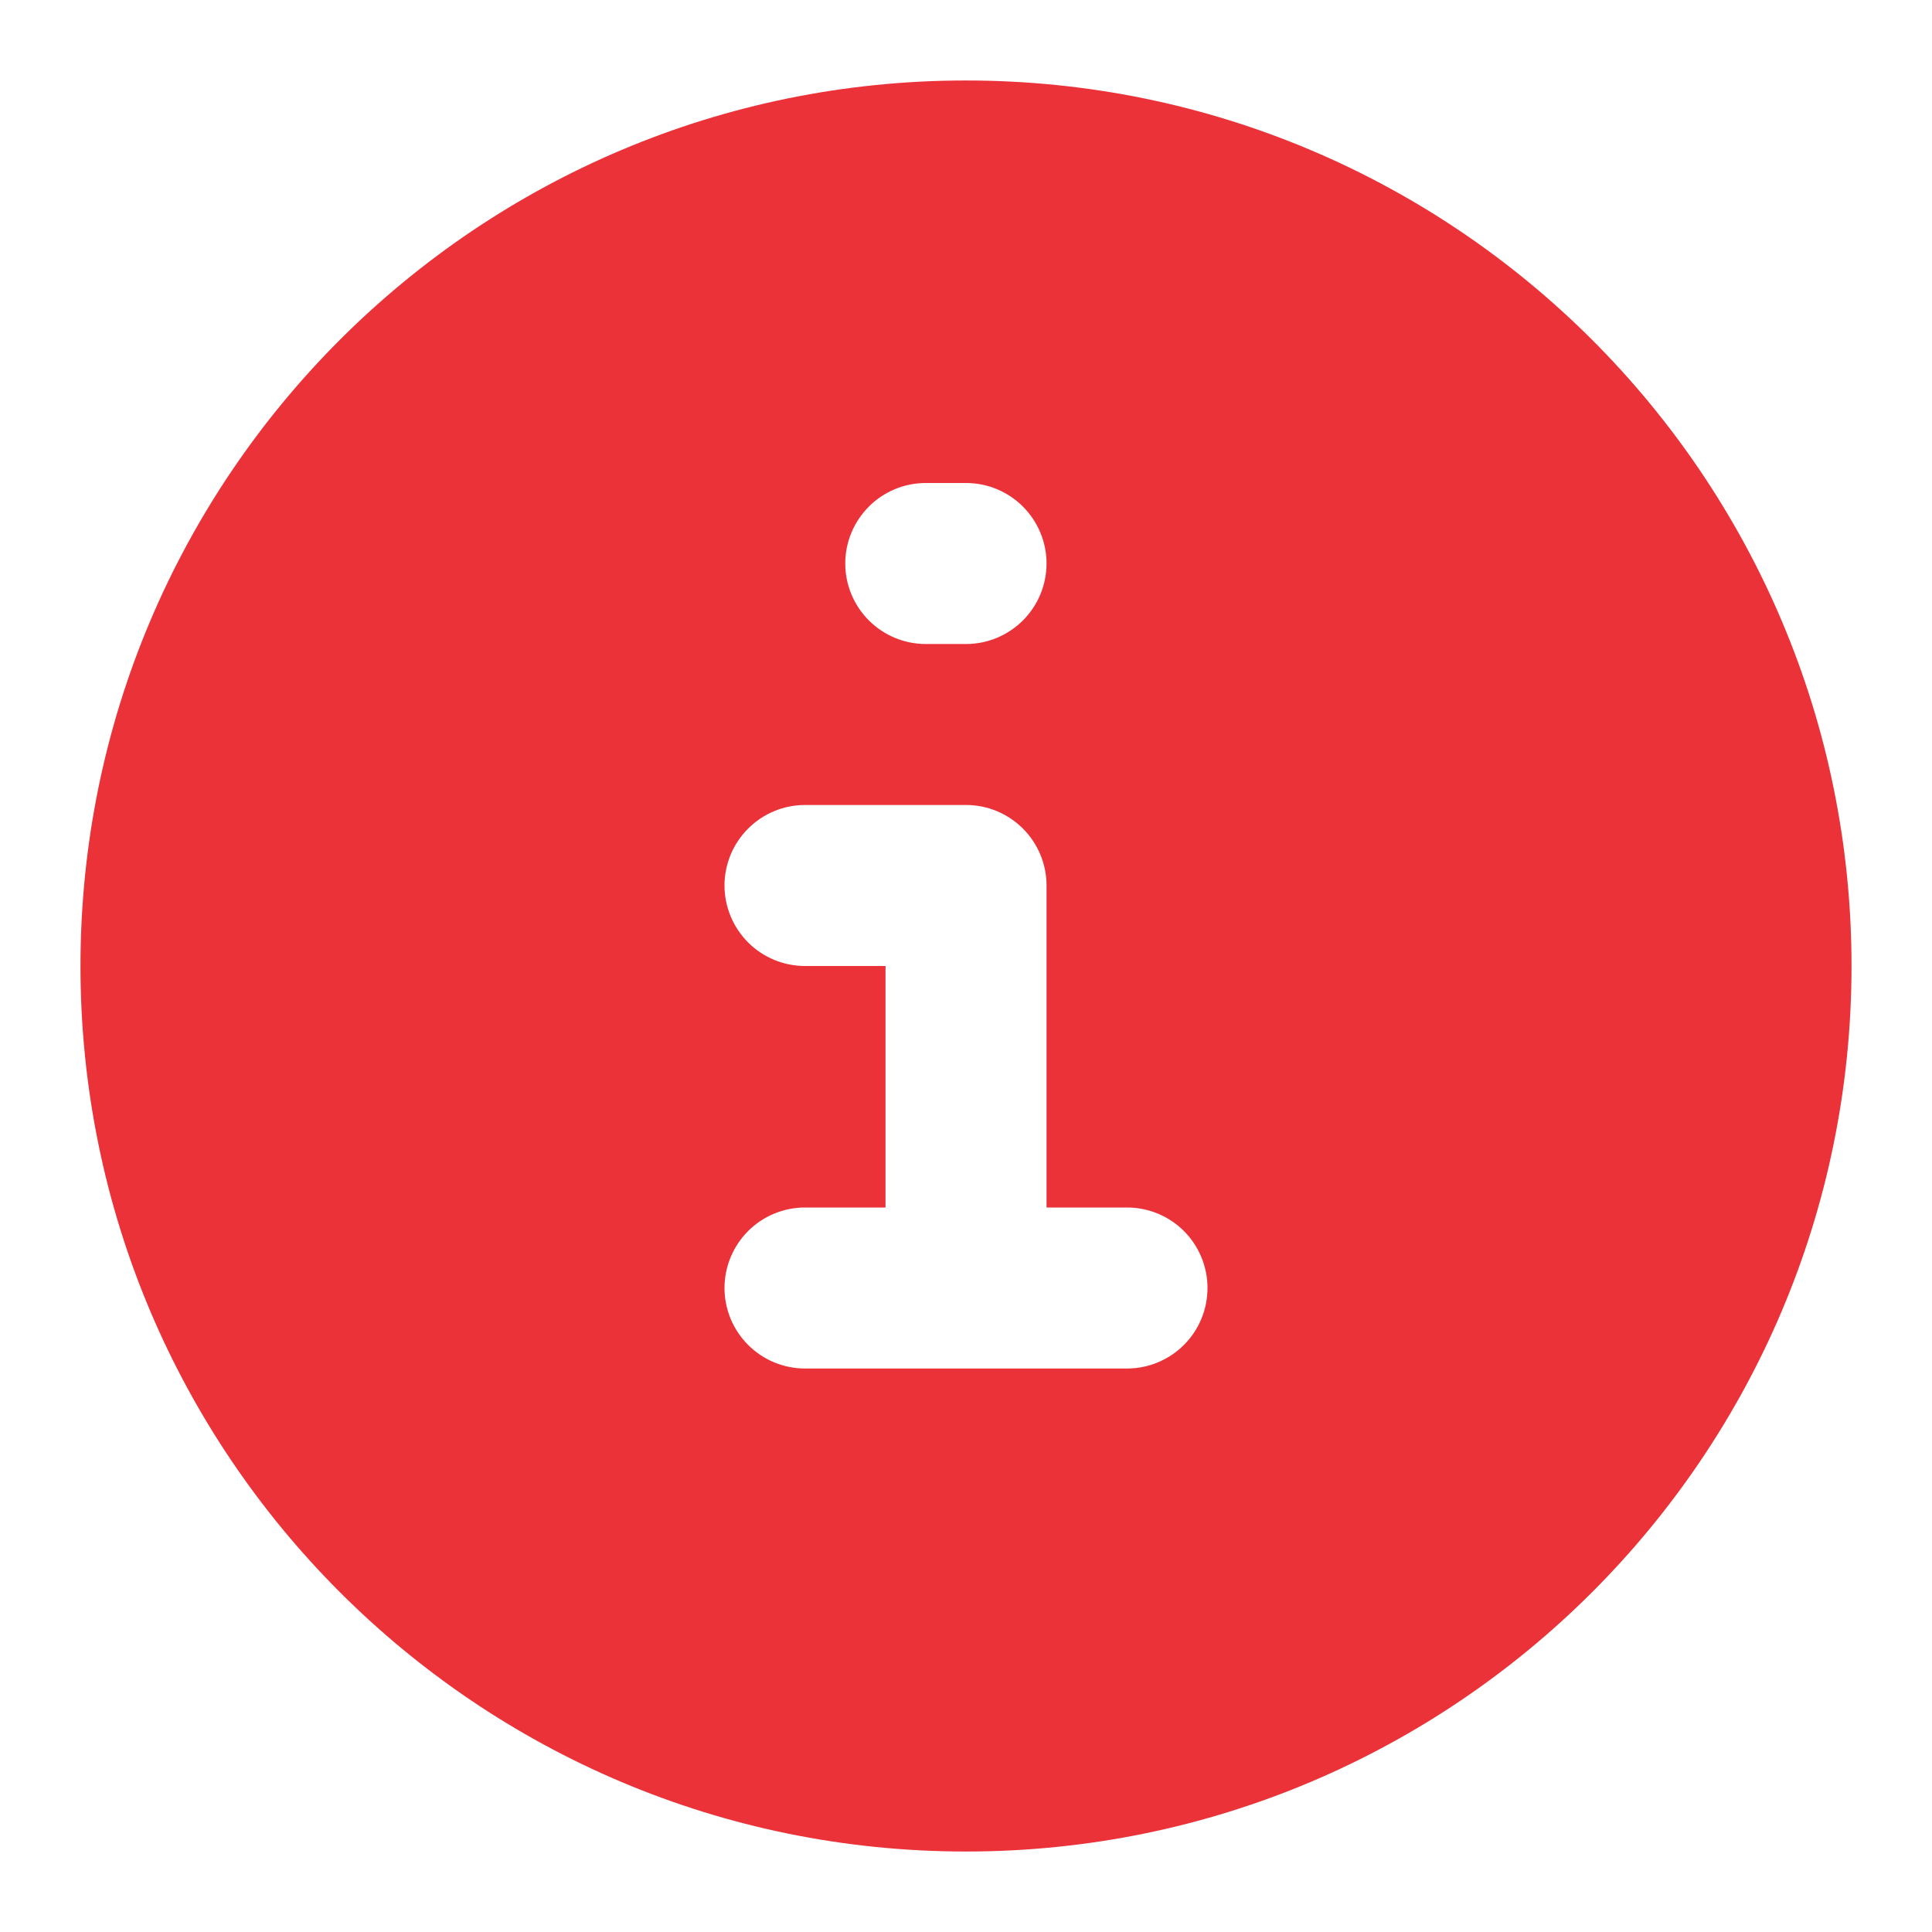 <svg width="32" height="32" viewBox="0 0 32 32" fill="none" xmlns="http://www.w3.org/2000/svg">
<path fill-rule="evenodd" clip-rule="evenodd" d="M16 1.333C7.9 1.333 1.333 7.9 1.333 16C1.333 24.1 7.9 30.667 16 30.667C24.1 30.667 30.667 24.1 30.667 16C30.667 7.9 24.1 1.333 16 1.333ZM15.334 8C14.98 8 14.641 8.14 14.391 8.391C14.141 8.641 14 8.98 14 9.333C14 9.687 14.141 10.026 14.391 10.276C14.641 10.526 14.98 10.667 15.334 10.667H16C16.354 10.667 16.693 10.526 16.943 10.276C17.193 10.026 17.334 9.687 17.334 9.333C17.334 8.98 17.193 8.641 16.943 8.391C16.693 8.14 16.354 8 16 8H15.334ZM13.334 13.333C12.98 13.333 12.641 13.474 12.391 13.724C12.141 13.974 12 14.313 12 14.667C12 15.02 12.141 15.359 12.391 15.61C12.641 15.86 12.98 16 13.334 16H14.667V20H13.334C12.98 20 12.641 20.14 12.391 20.39C12.141 20.641 12 20.98 12 21.333C12 21.687 12.141 22.026 12.391 22.276C12.641 22.526 12.98 22.667 13.334 22.667H18.667C19.02 22.667 19.36 22.526 19.61 22.276C19.86 22.026 20 21.687 20 21.333C20 20.98 19.86 20.641 19.61 20.39C19.36 20.14 19.02 20 18.667 20H17.334V14.667C17.334 14.313 17.193 13.974 16.943 13.724C16.693 13.474 16.354 13.333 16 13.333H13.334Z" fill="#EB3238"/>
</svg>

